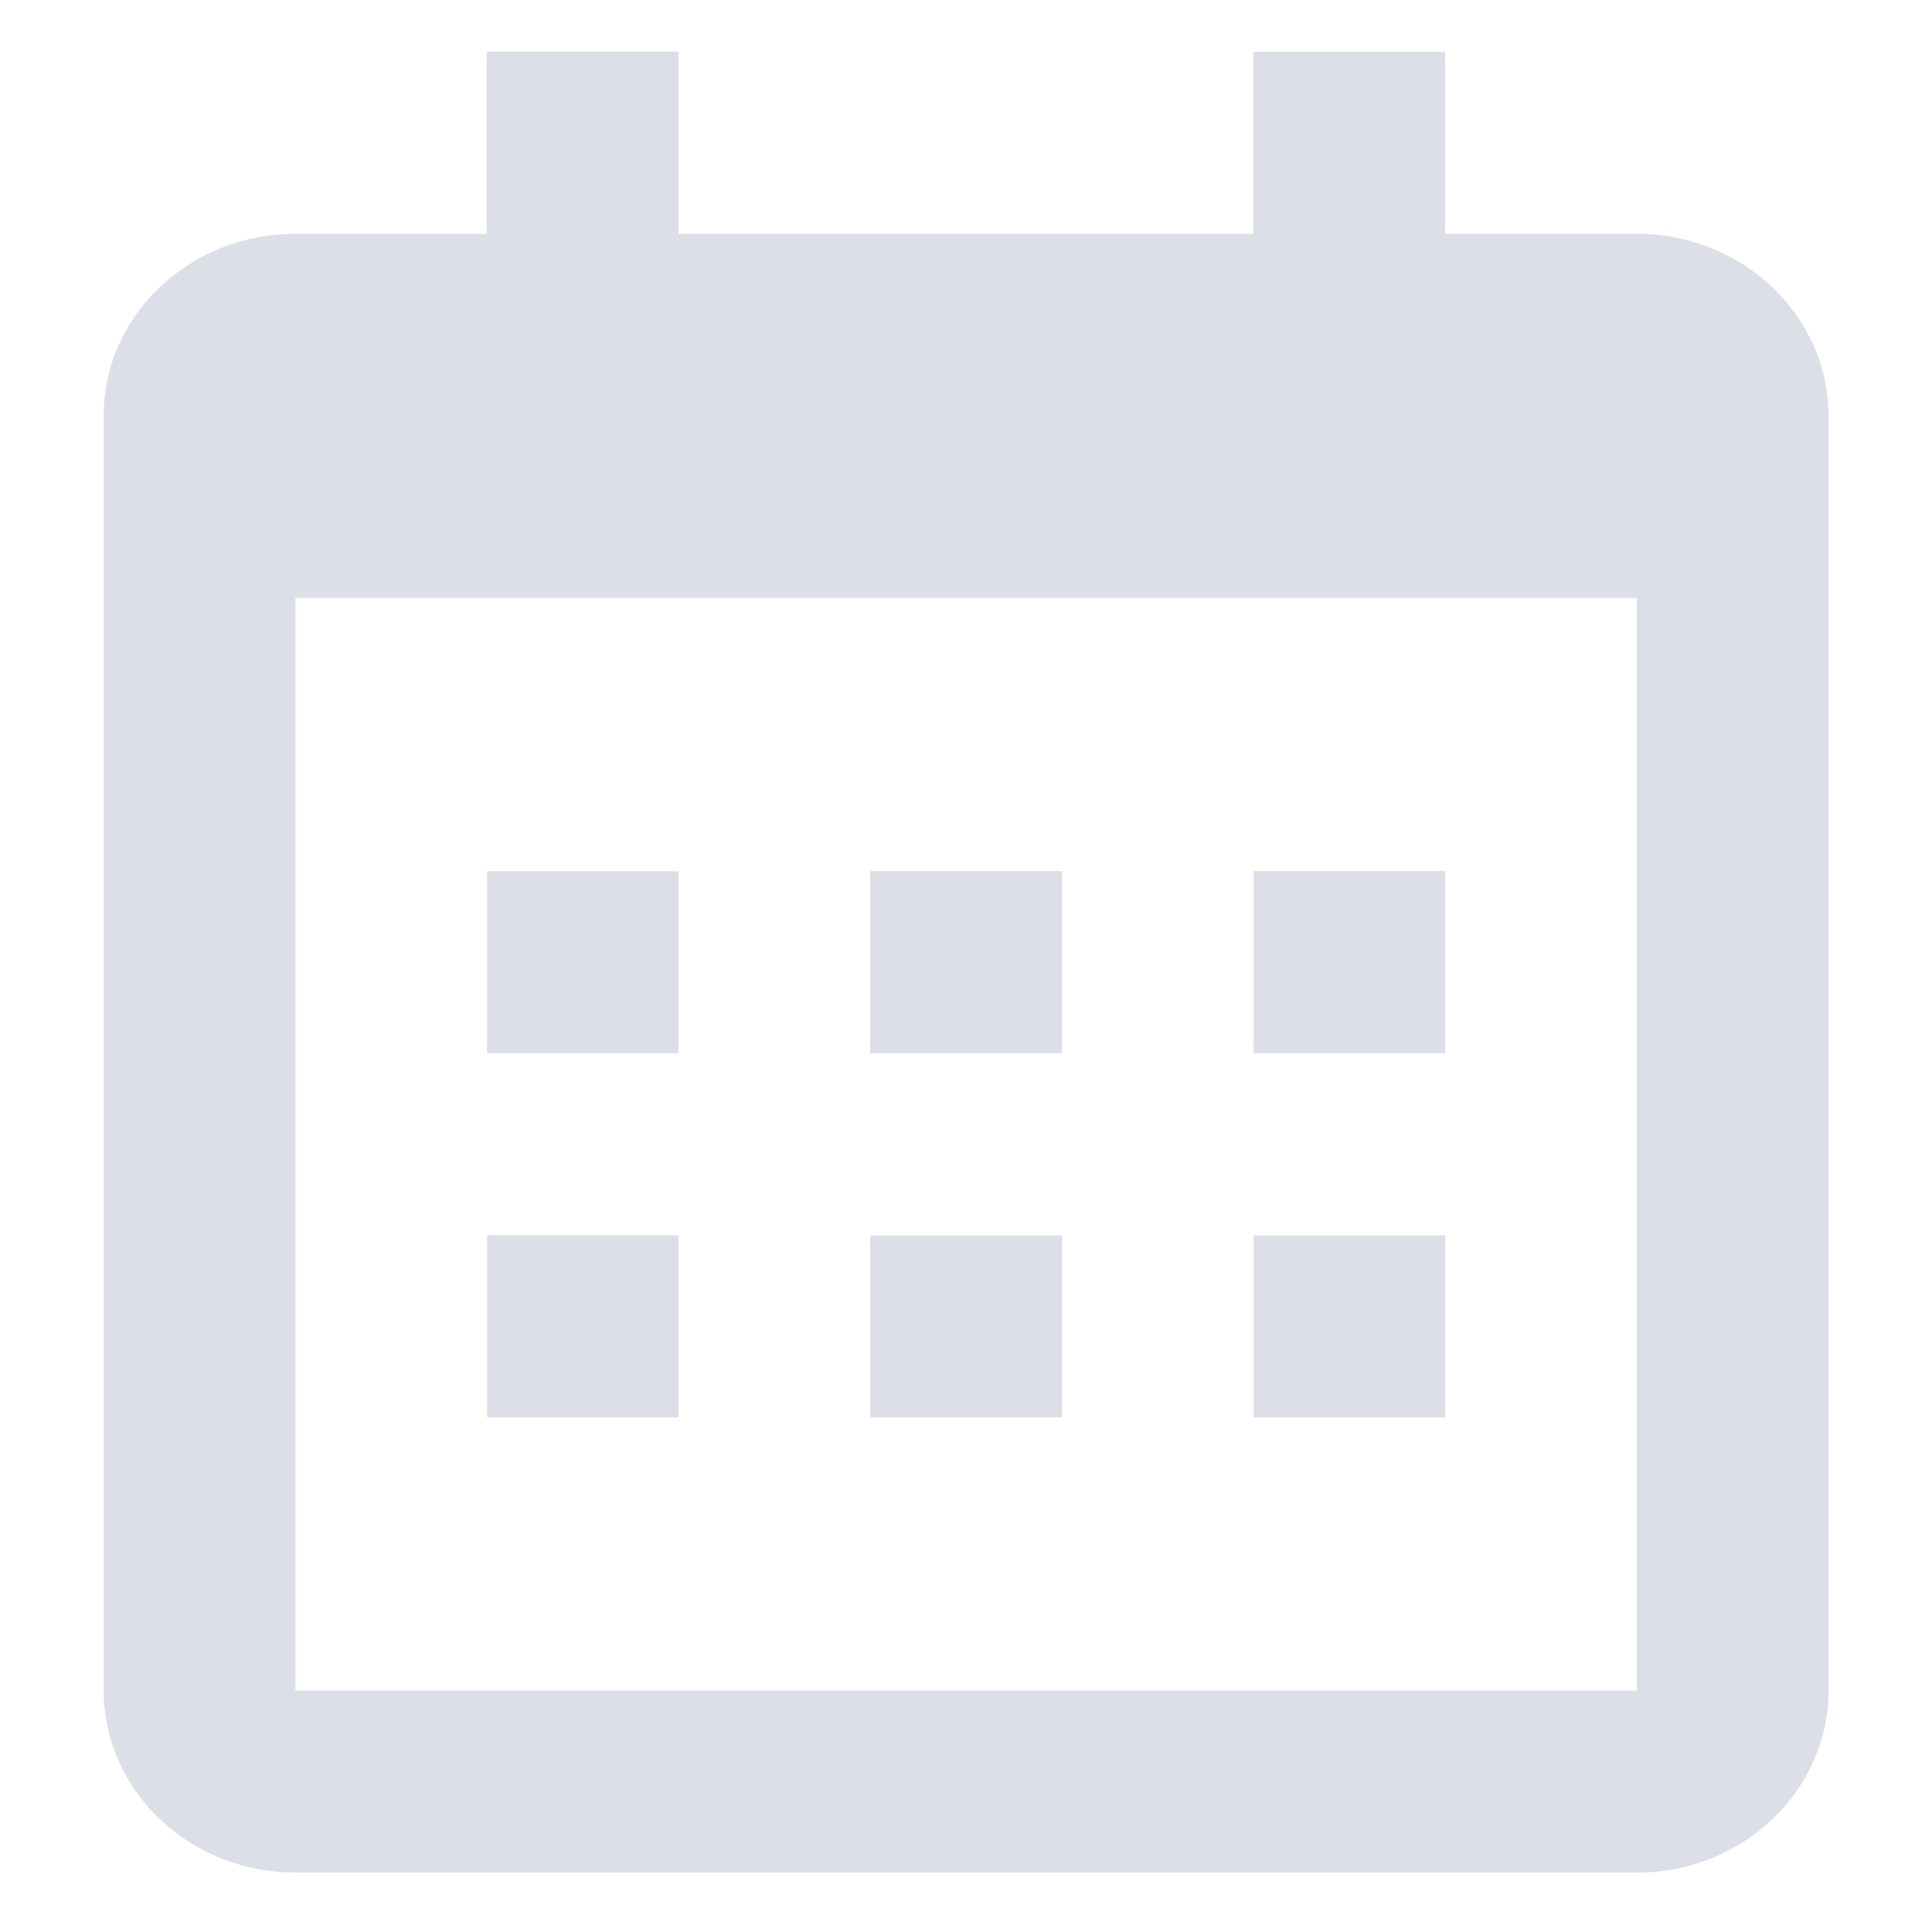 <svg width="14" height="14" fill="none" xmlns="http://www.w3.org/2000/svg"><path d="M3.529 6.313h1.388v1.319H3.53v-1.32zm0 2.638h1.388v1.32H3.53V8.95zm2.777-2.639h1.39v1.32h-1.39v-1.32zm0 2.64h1.39v1.319h-1.39V8.95zm2.778-2.64h1.389v1.32H9.084v-1.32zm0 2.64h1.389v1.319H9.084V8.95z" fill="#DCDFE7"/><path d="M2.139 13.57h9.722c.766 0 1.389-.592 1.389-1.32V3.014c0-.728-.623-1.32-1.389-1.32h-1.389V.375H9.083v1.32H4.917V.374h-1.39v1.32H2.14c-.766 0-1.389.591-1.389 1.319v9.236c0 .728.623 1.32 1.389 1.32zm9.722-9.237v7.917H2.14V4.333h9.722z" fill="#DCDFE7"/></svg>